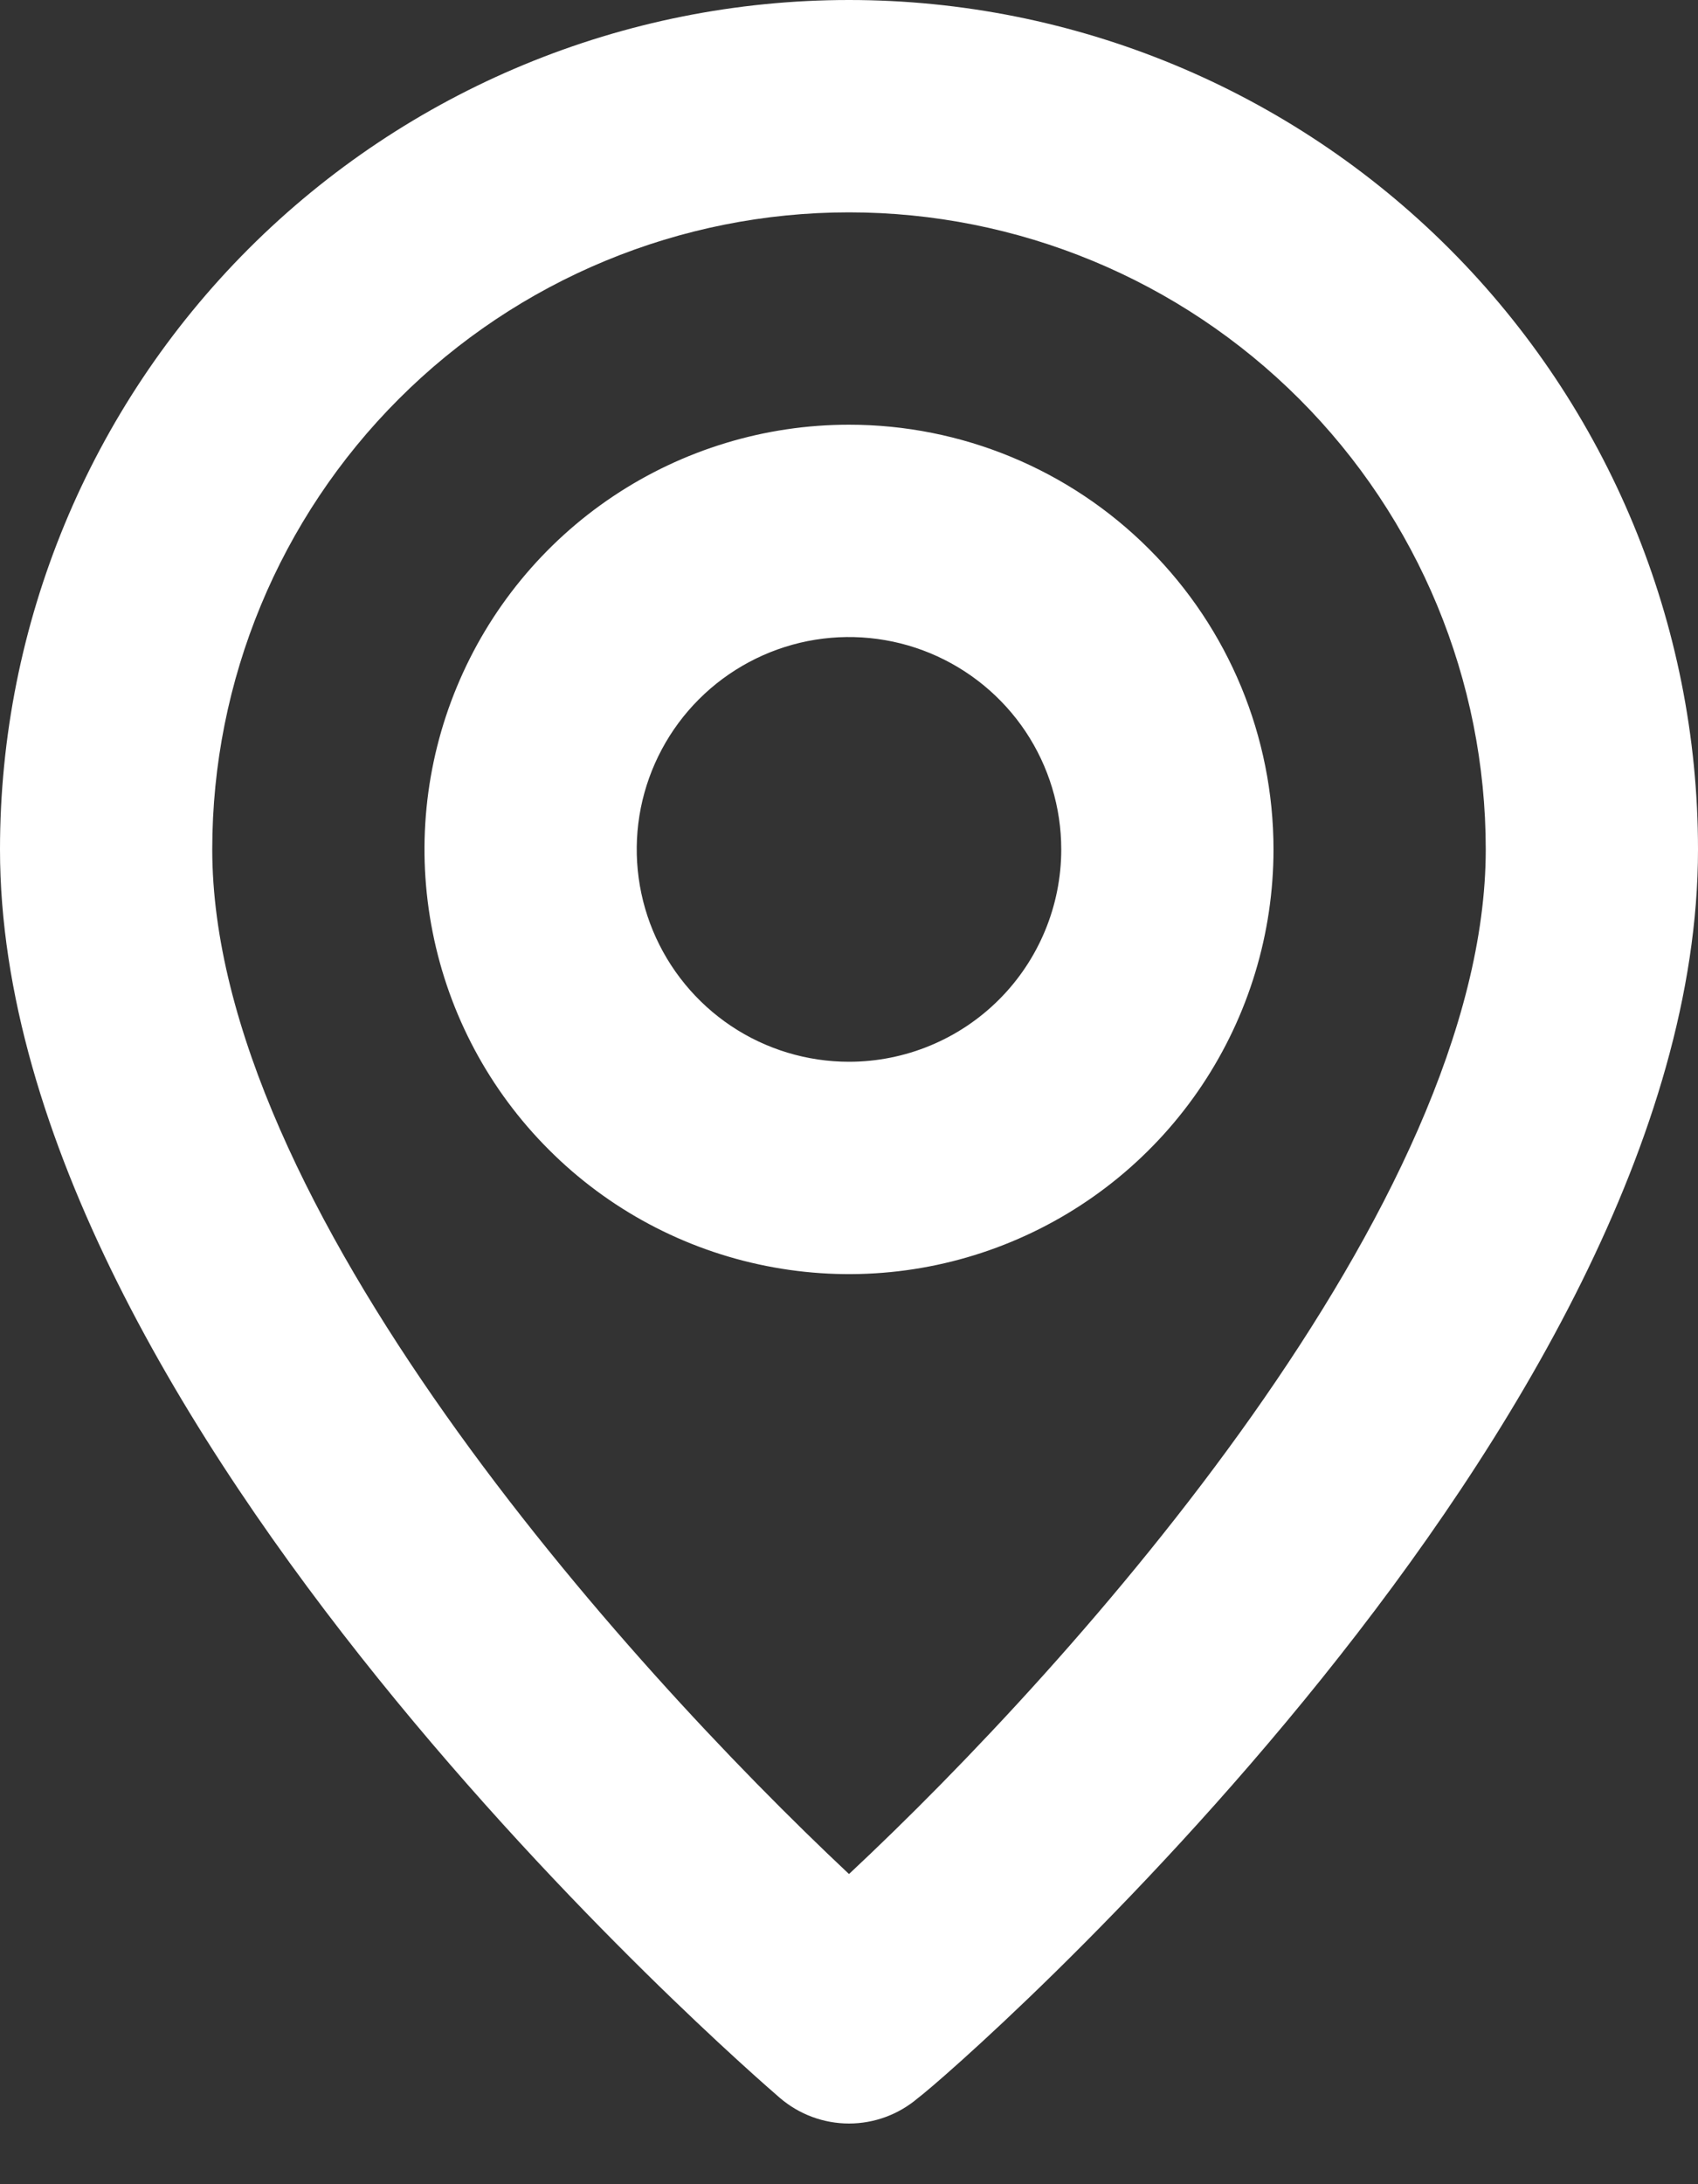 <svg width="21" height="27" viewBox="0 0 21 27" fill="none" xmlns="http://www.w3.org/2000/svg">
  <rect x="0" y="0" width="21" height="27" fill="#333333" stroke="none"/>
  <path d="M10.5 0C7.715 0 5.045 1.106 3.075 3.075C1.106 5.045 0 7.715 0 10.5C0 17.587 9.253 25.594 9.647 25.935C9.885 26.138 10.187 26.25 10.5 26.25C10.813 26.25 11.115 26.138 11.353 25.935C11.812 25.594 21 17.587 21 10.5C21 7.715 19.894 5.045 17.925 3.075C15.956 1.106 13.285 0 10.5 0ZM10.5 23.166C7.704 20.541 2.625 14.884 2.625 10.5C2.625 8.411 3.455 6.408 4.932 4.932C6.408 3.455 8.411 2.625 10.5 2.625C12.589 2.625 14.592 3.455 16.069 4.932C17.545 6.408 18.375 8.411 18.375 10.5C18.375 14.884 13.296 20.554 10.5 23.166ZM10.5 5.25C9.462 5.25 8.447 5.558 7.583 6.135C6.72 6.712 6.047 7.532 5.65 8.491C5.252 9.45 5.148 10.506 5.351 11.524C5.553 12.543 6.053 13.478 6.788 14.212C7.522 14.947 8.457 15.447 9.476 15.649C10.494 15.852 11.55 15.748 12.509 15.35C13.468 14.953 14.288 14.28 14.865 13.417C15.442 12.553 15.75 11.538 15.75 10.5C15.75 9.108 15.197 7.772 14.212 6.788C13.228 5.803 11.892 5.25 10.5 5.25ZM10.5 13.125C9.981 13.125 9.473 12.971 9.042 12.683C8.61 12.394 8.274 11.984 8.075 11.505C7.876 11.025 7.824 10.497 7.925 9.988C8.027 9.479 8.277 9.011 8.644 8.644C9.011 8.277 9.479 8.027 9.988 7.925C10.497 7.824 11.025 7.876 11.505 8.075C11.984 8.274 12.394 8.61 12.683 9.042C12.971 9.473 13.125 9.981 13.125 10.5C13.125 11.196 12.848 11.864 12.356 12.356C11.864 12.848 11.196 13.125 10.5 13.125Z" fill="white"/>
</svg>
